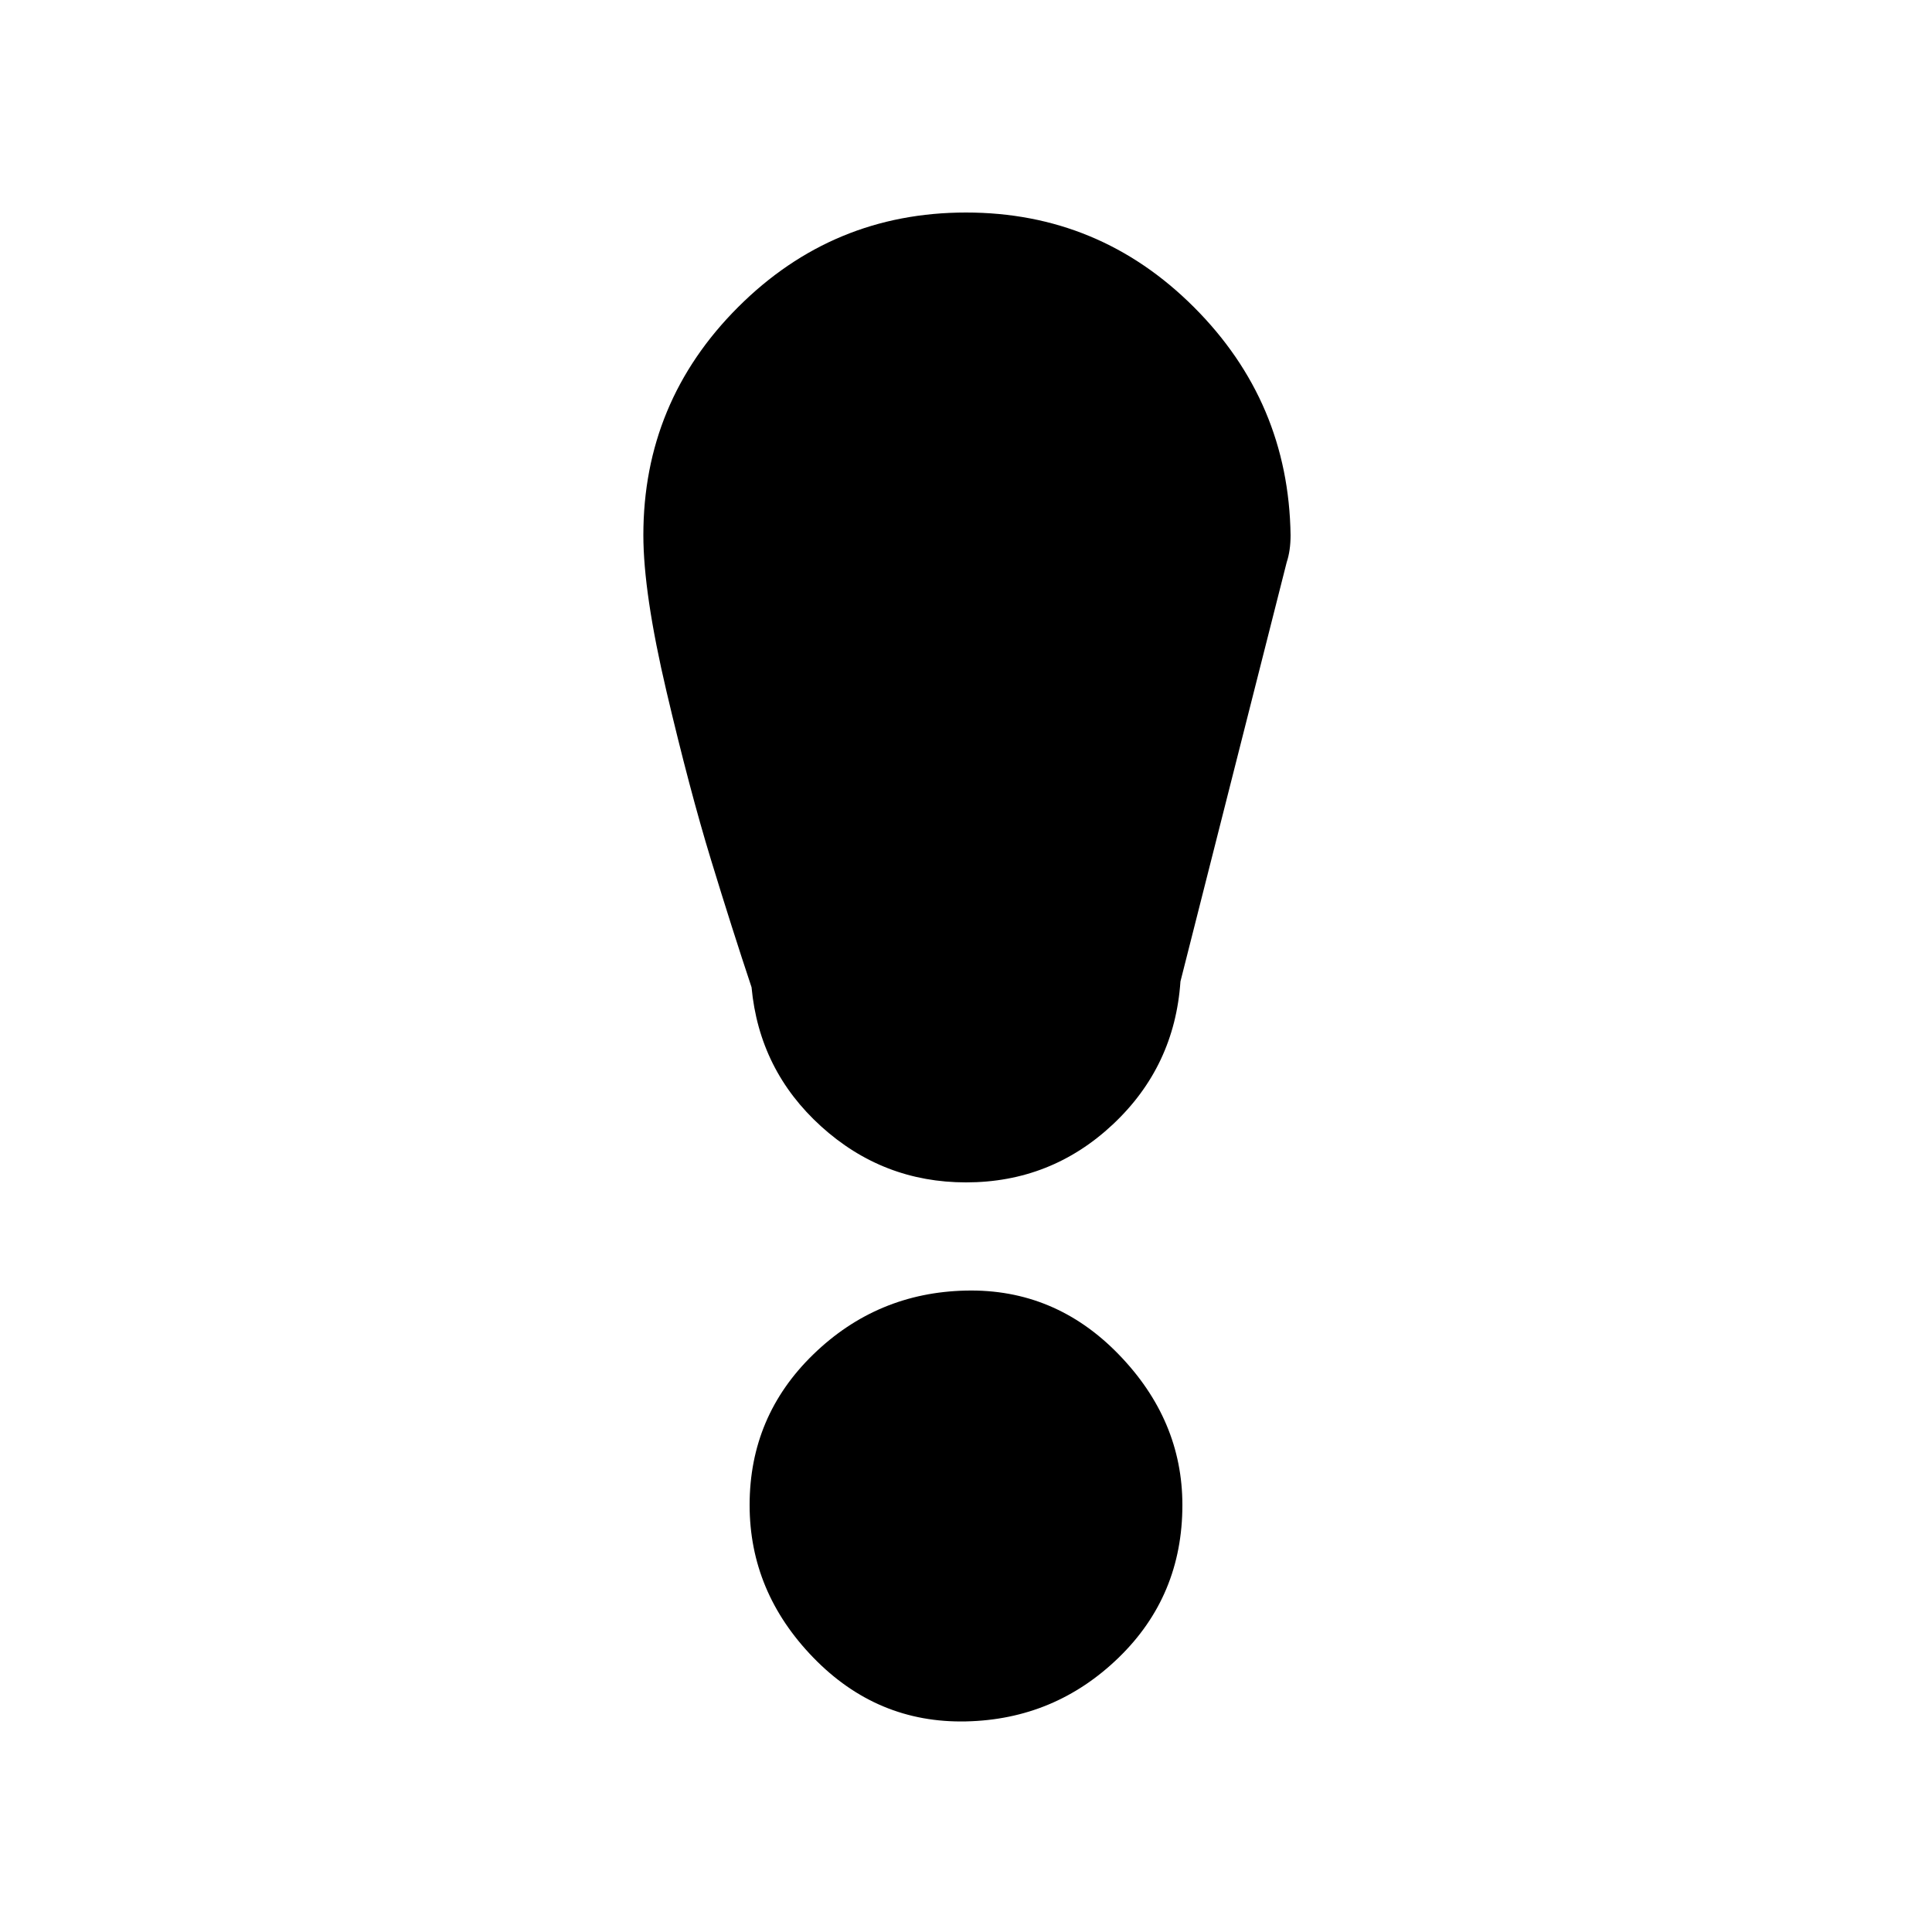 <?xml version="1.0" encoding="utf-8"?>
<!-- Uploaded to: SVG Repo, www.svgrepo.com, Generator: SVG Repo Mixer Tools -->
<svg fill="#000000" width="800px" height="800px" viewBox="0 0 32 32" version="1.1" xmlns="http://www.w3.org/2000/svg">
<title>exclamation</title>
<path d="M10.656 8.864q0-2.208 1.568-3.776t3.776-1.568 3.776 1.568 1.6 3.776q0 0.256-0.064 0.448l-1.76 6.944q-0.096 1.408-1.12 2.368t-2.432 0.96q-1.376 0-2.4-0.928t-1.152-2.304q-0.32-0.96-0.672-2.112t-0.736-2.784-0.384-2.592zM12.416 24.928q0-1.472 1.056-2.496t2.528-1.056 2.528 1.056 1.056 2.496q0 1.504-1.056 2.528t-2.528 1.056-2.528-1.056-1.056-2.528z"></path>
</svg>